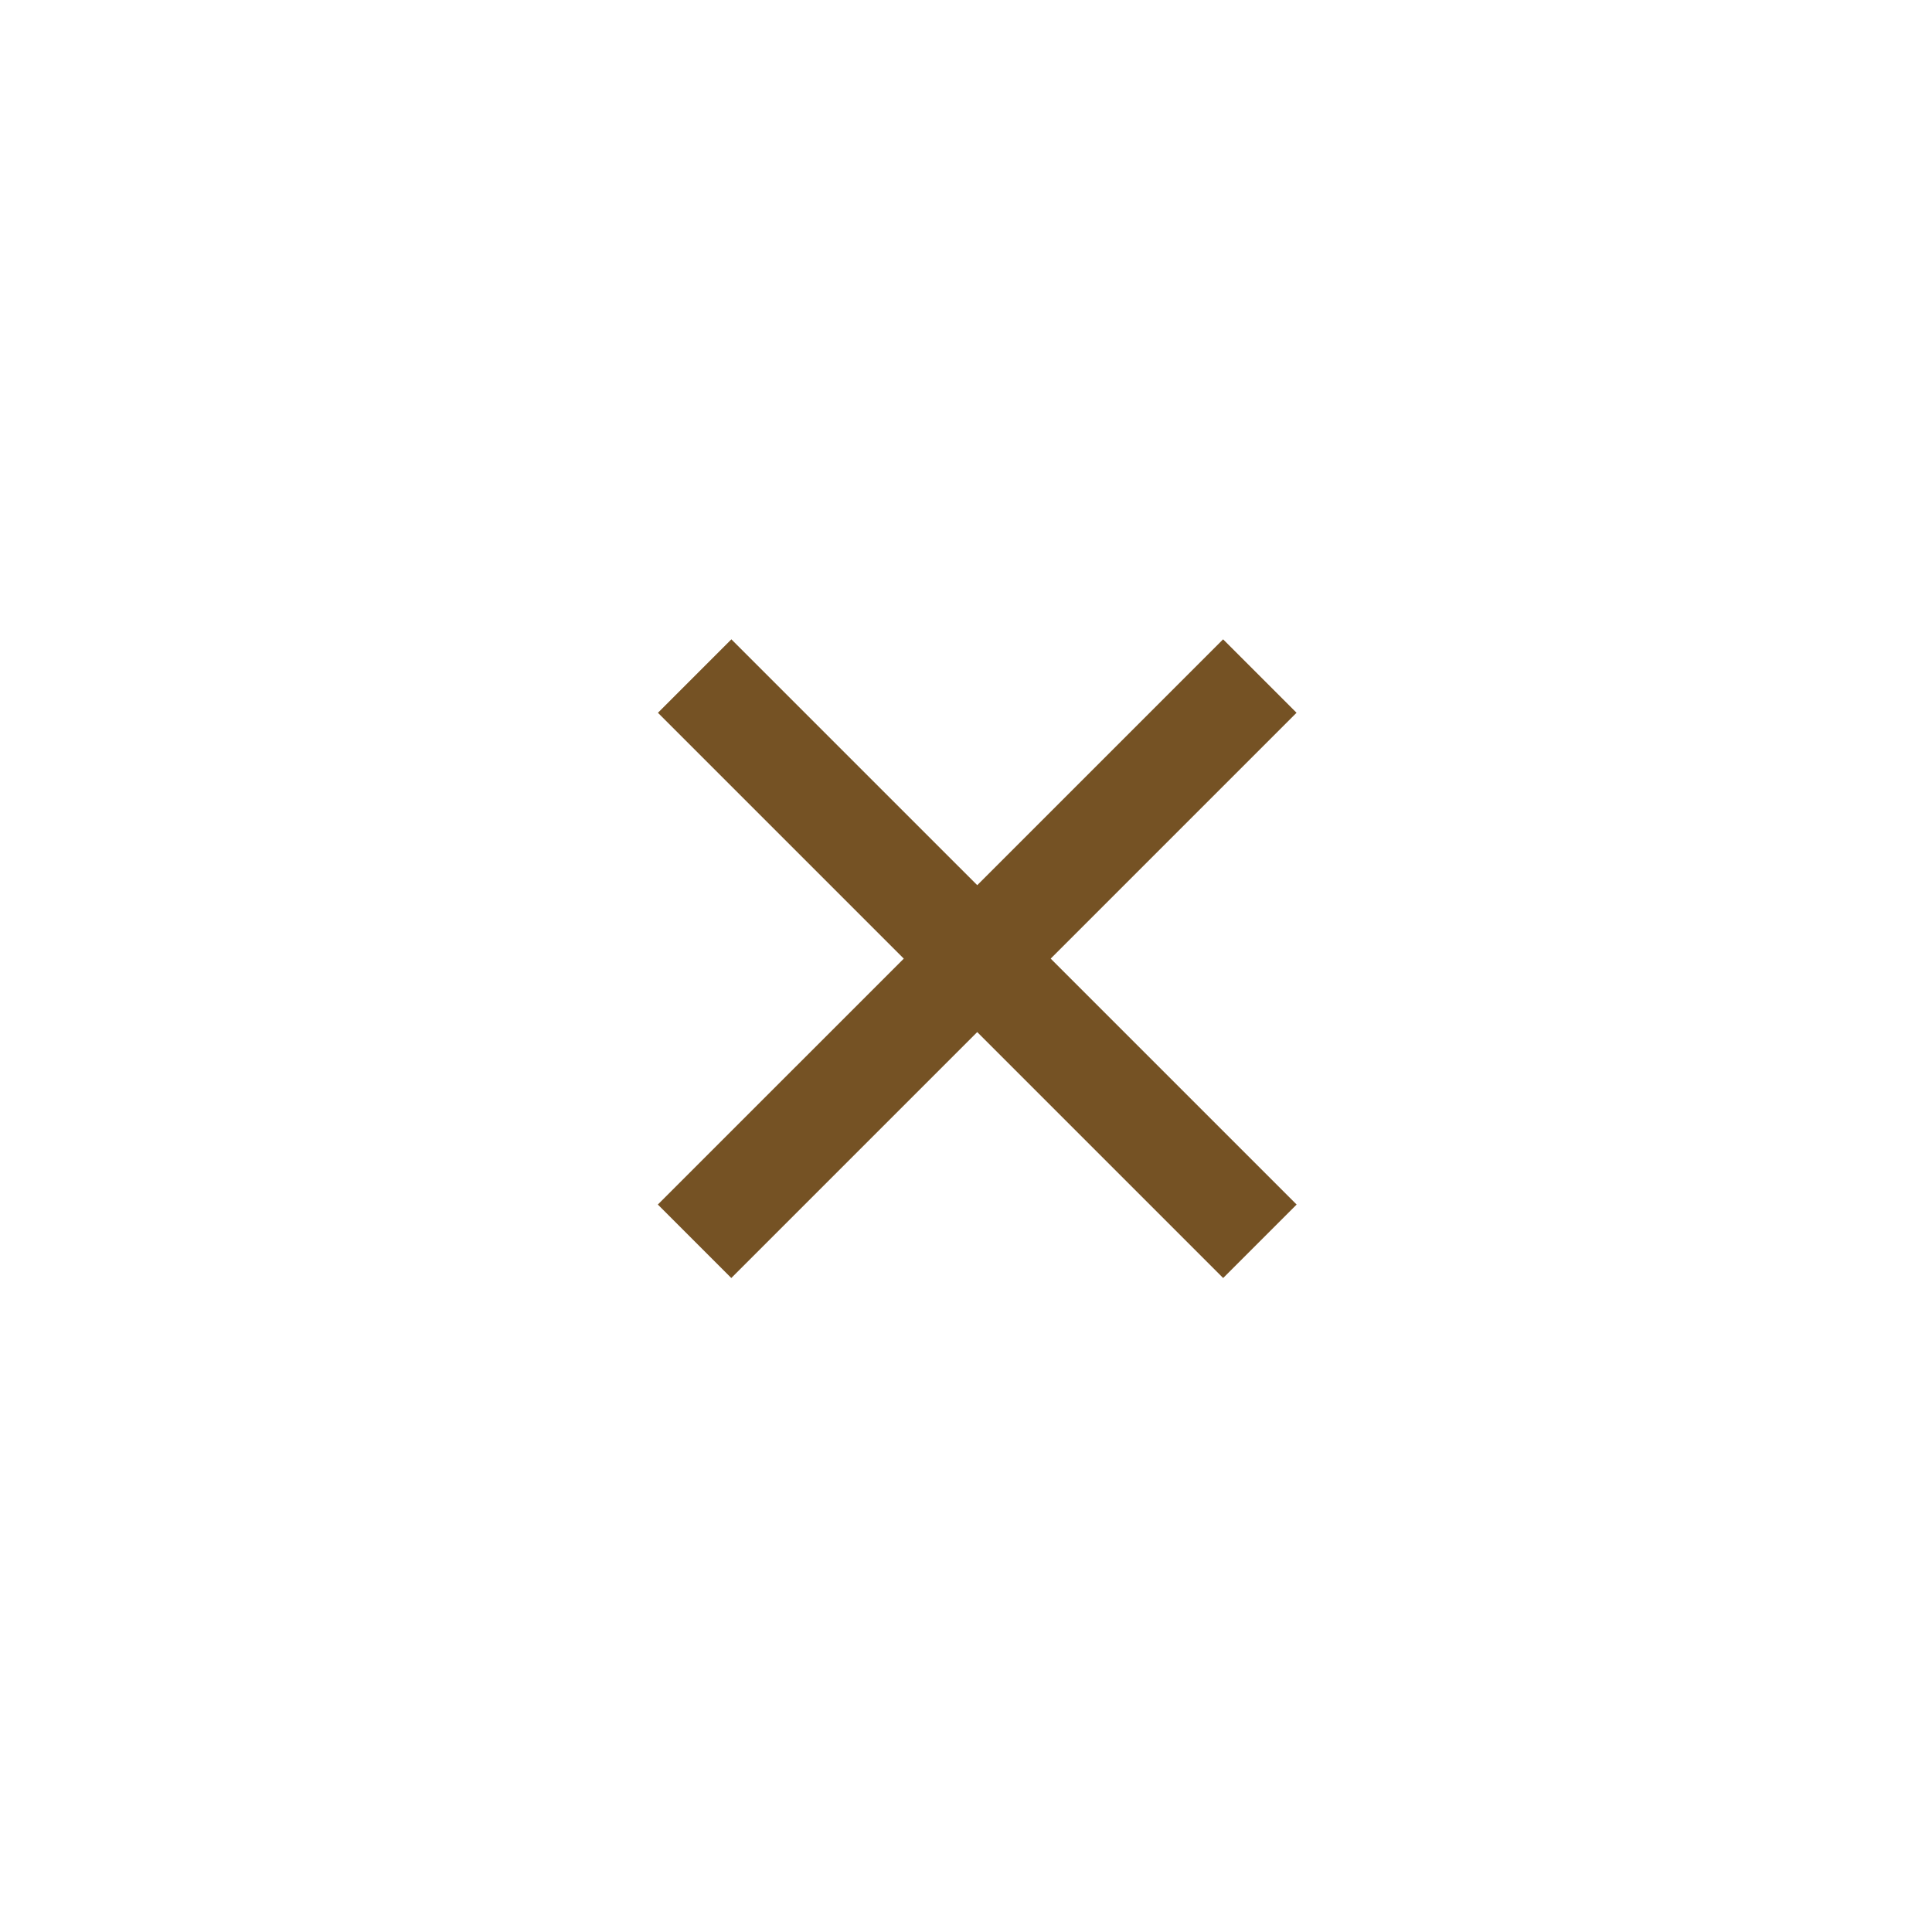 <?xml version="1.0" encoding="utf-8"?>
<!-- Generator: Adobe Illustrator 15.0.0, SVG Export Plug-In . SVG Version: 6.00 Build 0)  -->
<!DOCTYPE svg PUBLIC "-//W3C//DTD SVG 1.1//EN" "http://www.w3.org/Graphics/SVG/1.1/DTD/svg11.dtd">
<svg version="1.1" id="Layer_1" xmlns="http://www.w3.org/2000/svg" xmlns:xlink="http://www.w3.org/1999/xlink" x="0px" y="0px"
	 width="68px" height="68px" viewBox="0 0 68 68" enable-background="new 0 0 68 68" xml:space="preserve">
<g>
	<path fill-rule="evenodd" clip-rule="evenodd" fill="#755224" d="M25.742,22.502l19.895,19.894l-2.586,2.586L23.157,25.088
		L25.742,22.502z"/>
	<path fill-rule="evenodd" clip-rule="evenodd" fill="#755224" d="M43.049,22.502L23.154,42.396l2.585,2.586l19.895-19.895
		L43.049,22.502z"/>
</g>
</svg>
